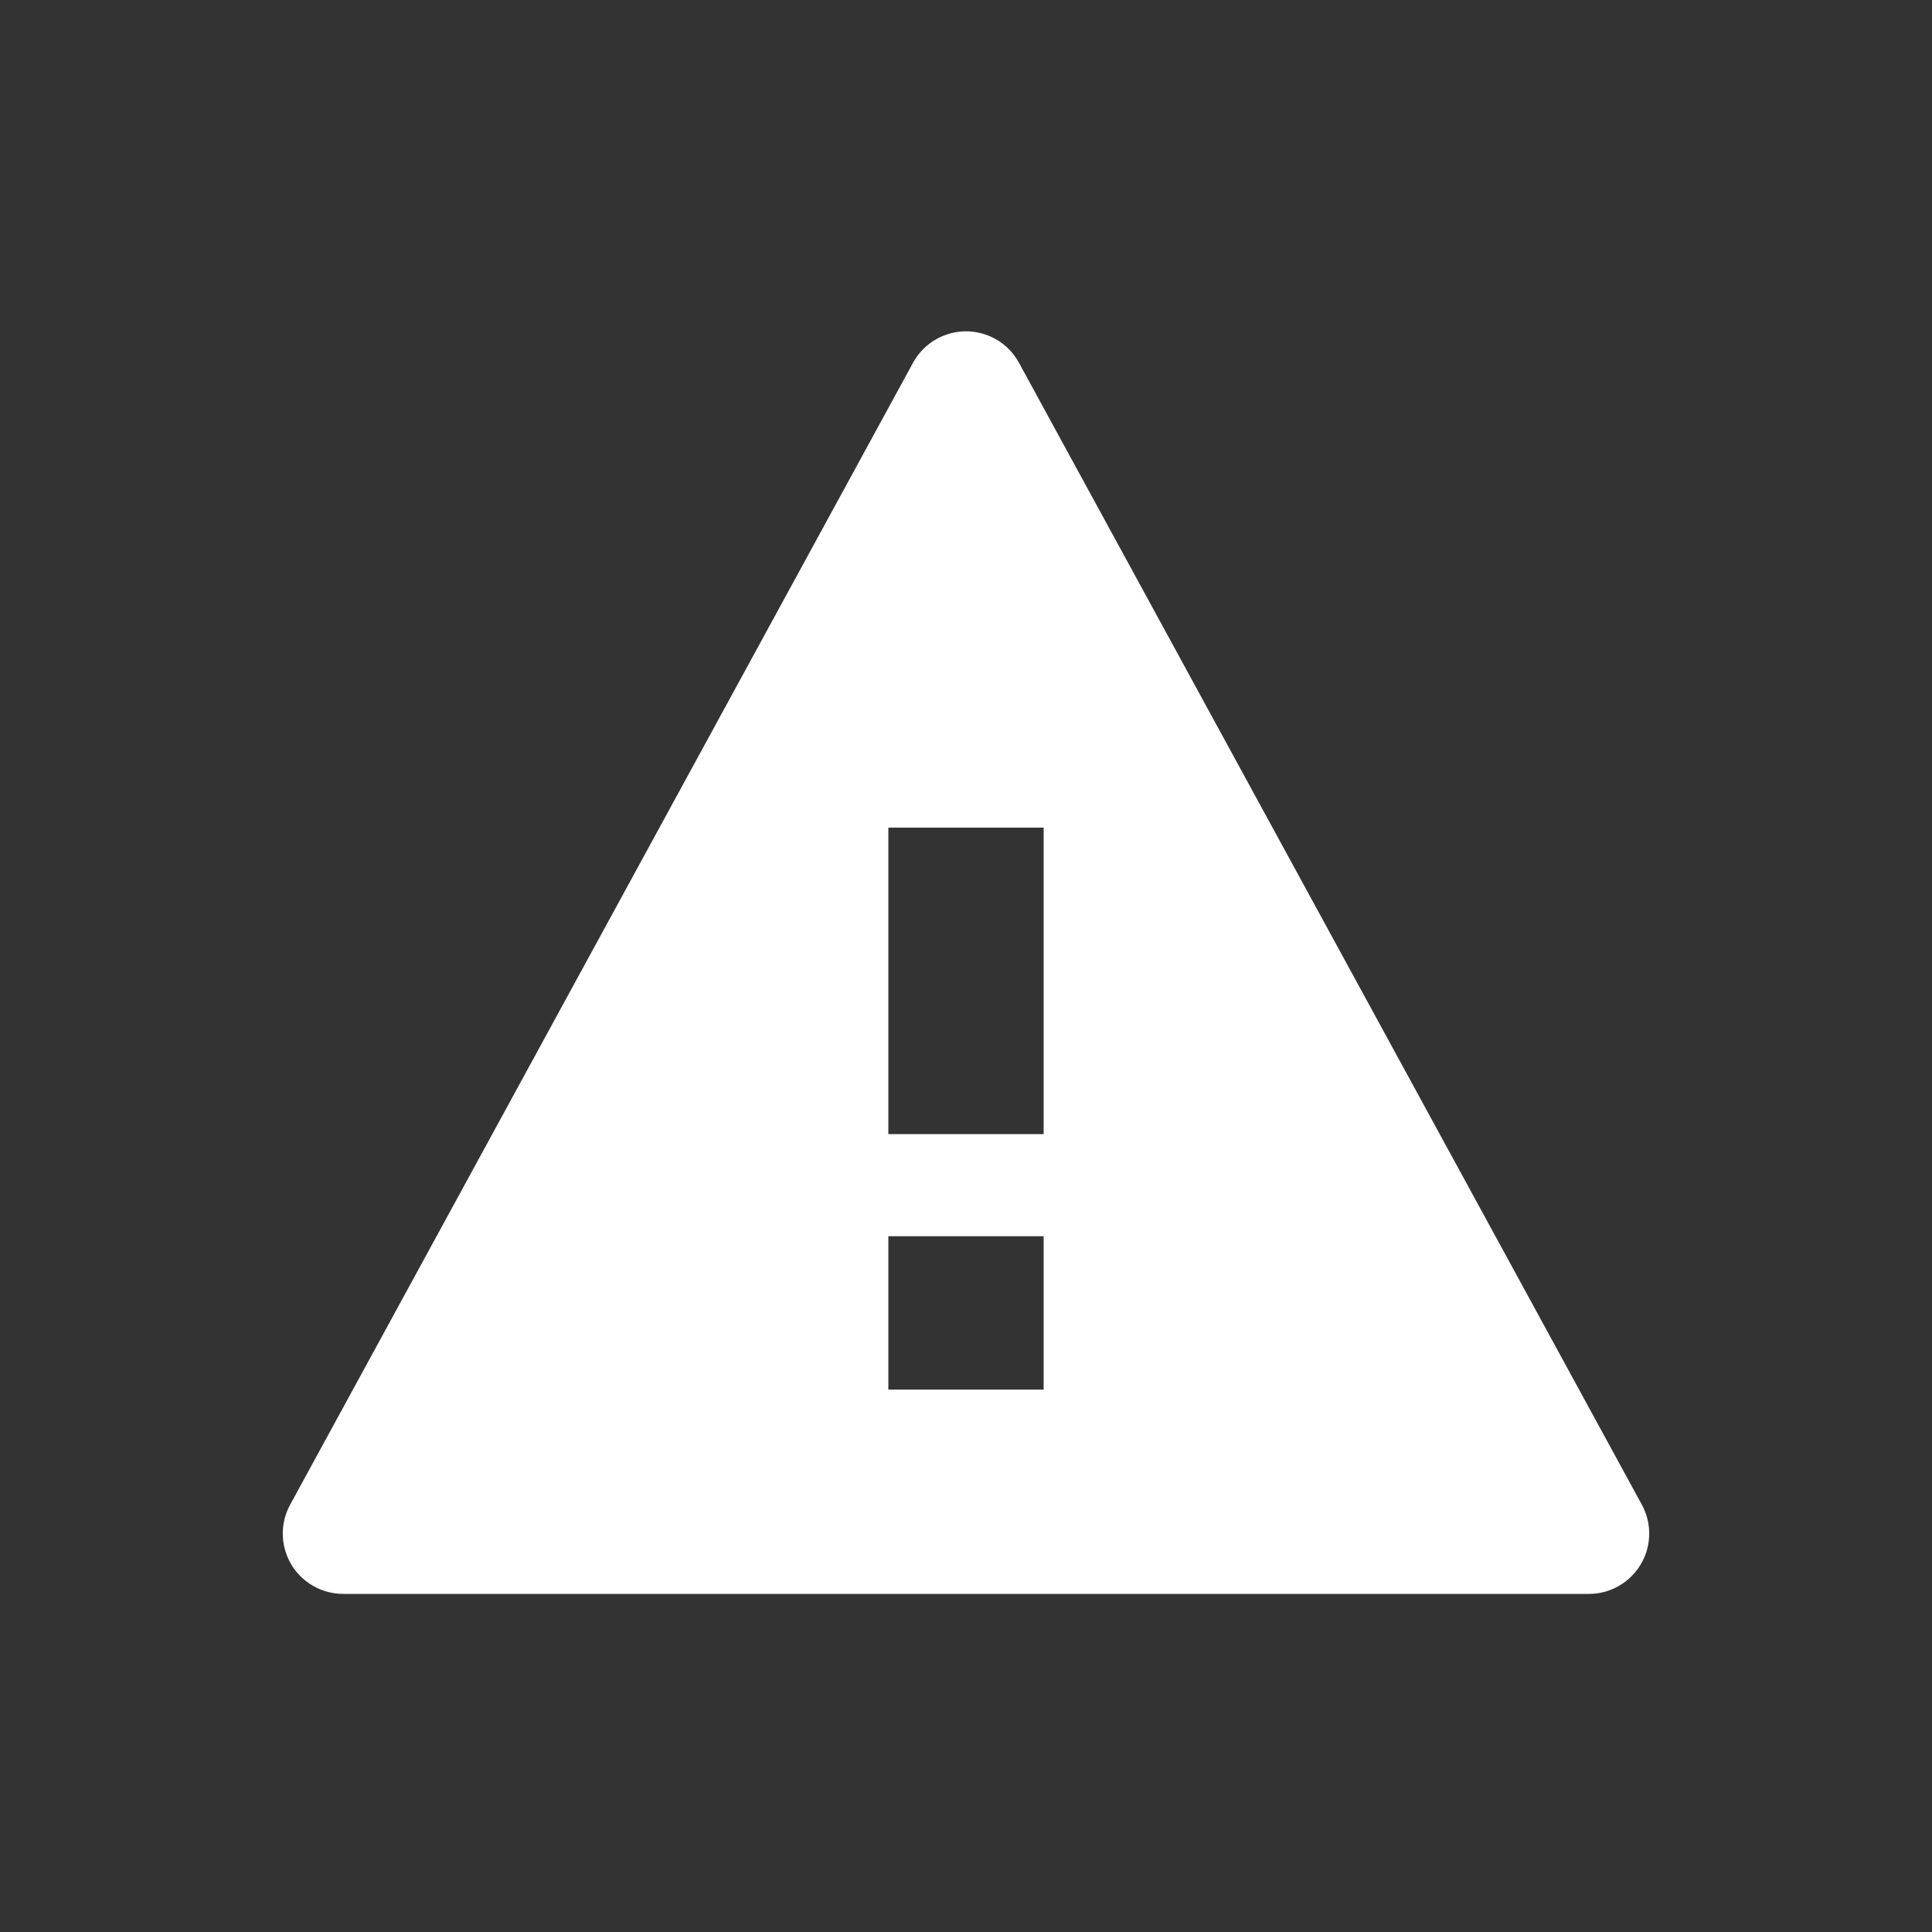 <?xml version="1.0" encoding="UTF-8"?>
<svg width="16px" height="16px" viewBox="0 0 16 16" version="1.1" xmlns="http://www.w3.org/2000/svg" xmlns:xlink="http://www.w3.org/1999/xlink">
    <rect x="0" y="0" width="16" height="16" fill="#333333" stroke="none"/>
    <title>Icons/00_MISC/Warning</title>
    <g id="Icons/00_MISC/Warning" stroke="none" stroke-width="1" fill="none" fill-rule="evenodd">
        <path d="M13.597,12.461 L8.439,3.005 C8.307,2.762 8.003,2.673 7.761,2.805 C7.676,2.851 7.607,2.92 7.561,3.005 L2.403,12.461 C2.271,12.703 2.36,13.007 2.603,13.139 C2.676,13.179 2.759,13.2 2.842,13.2 L13.158,13.2 C13.434,13.2 13.658,12.976 13.658,12.7 C13.658,12.616 13.637,12.534 13.597,12.461 Z M8.643,9.392 L7.357,9.392 L7.357,6.854 L8.643,6.854 L8.643,9.392 Z M8.643,11.508 L7.357,11.508 L7.357,10.238 L8.643,10.238 L8.643,11.508 Z" id="" fill="#FFFFFF" fill-rule="nonzero"></path>
    </g>
</svg>